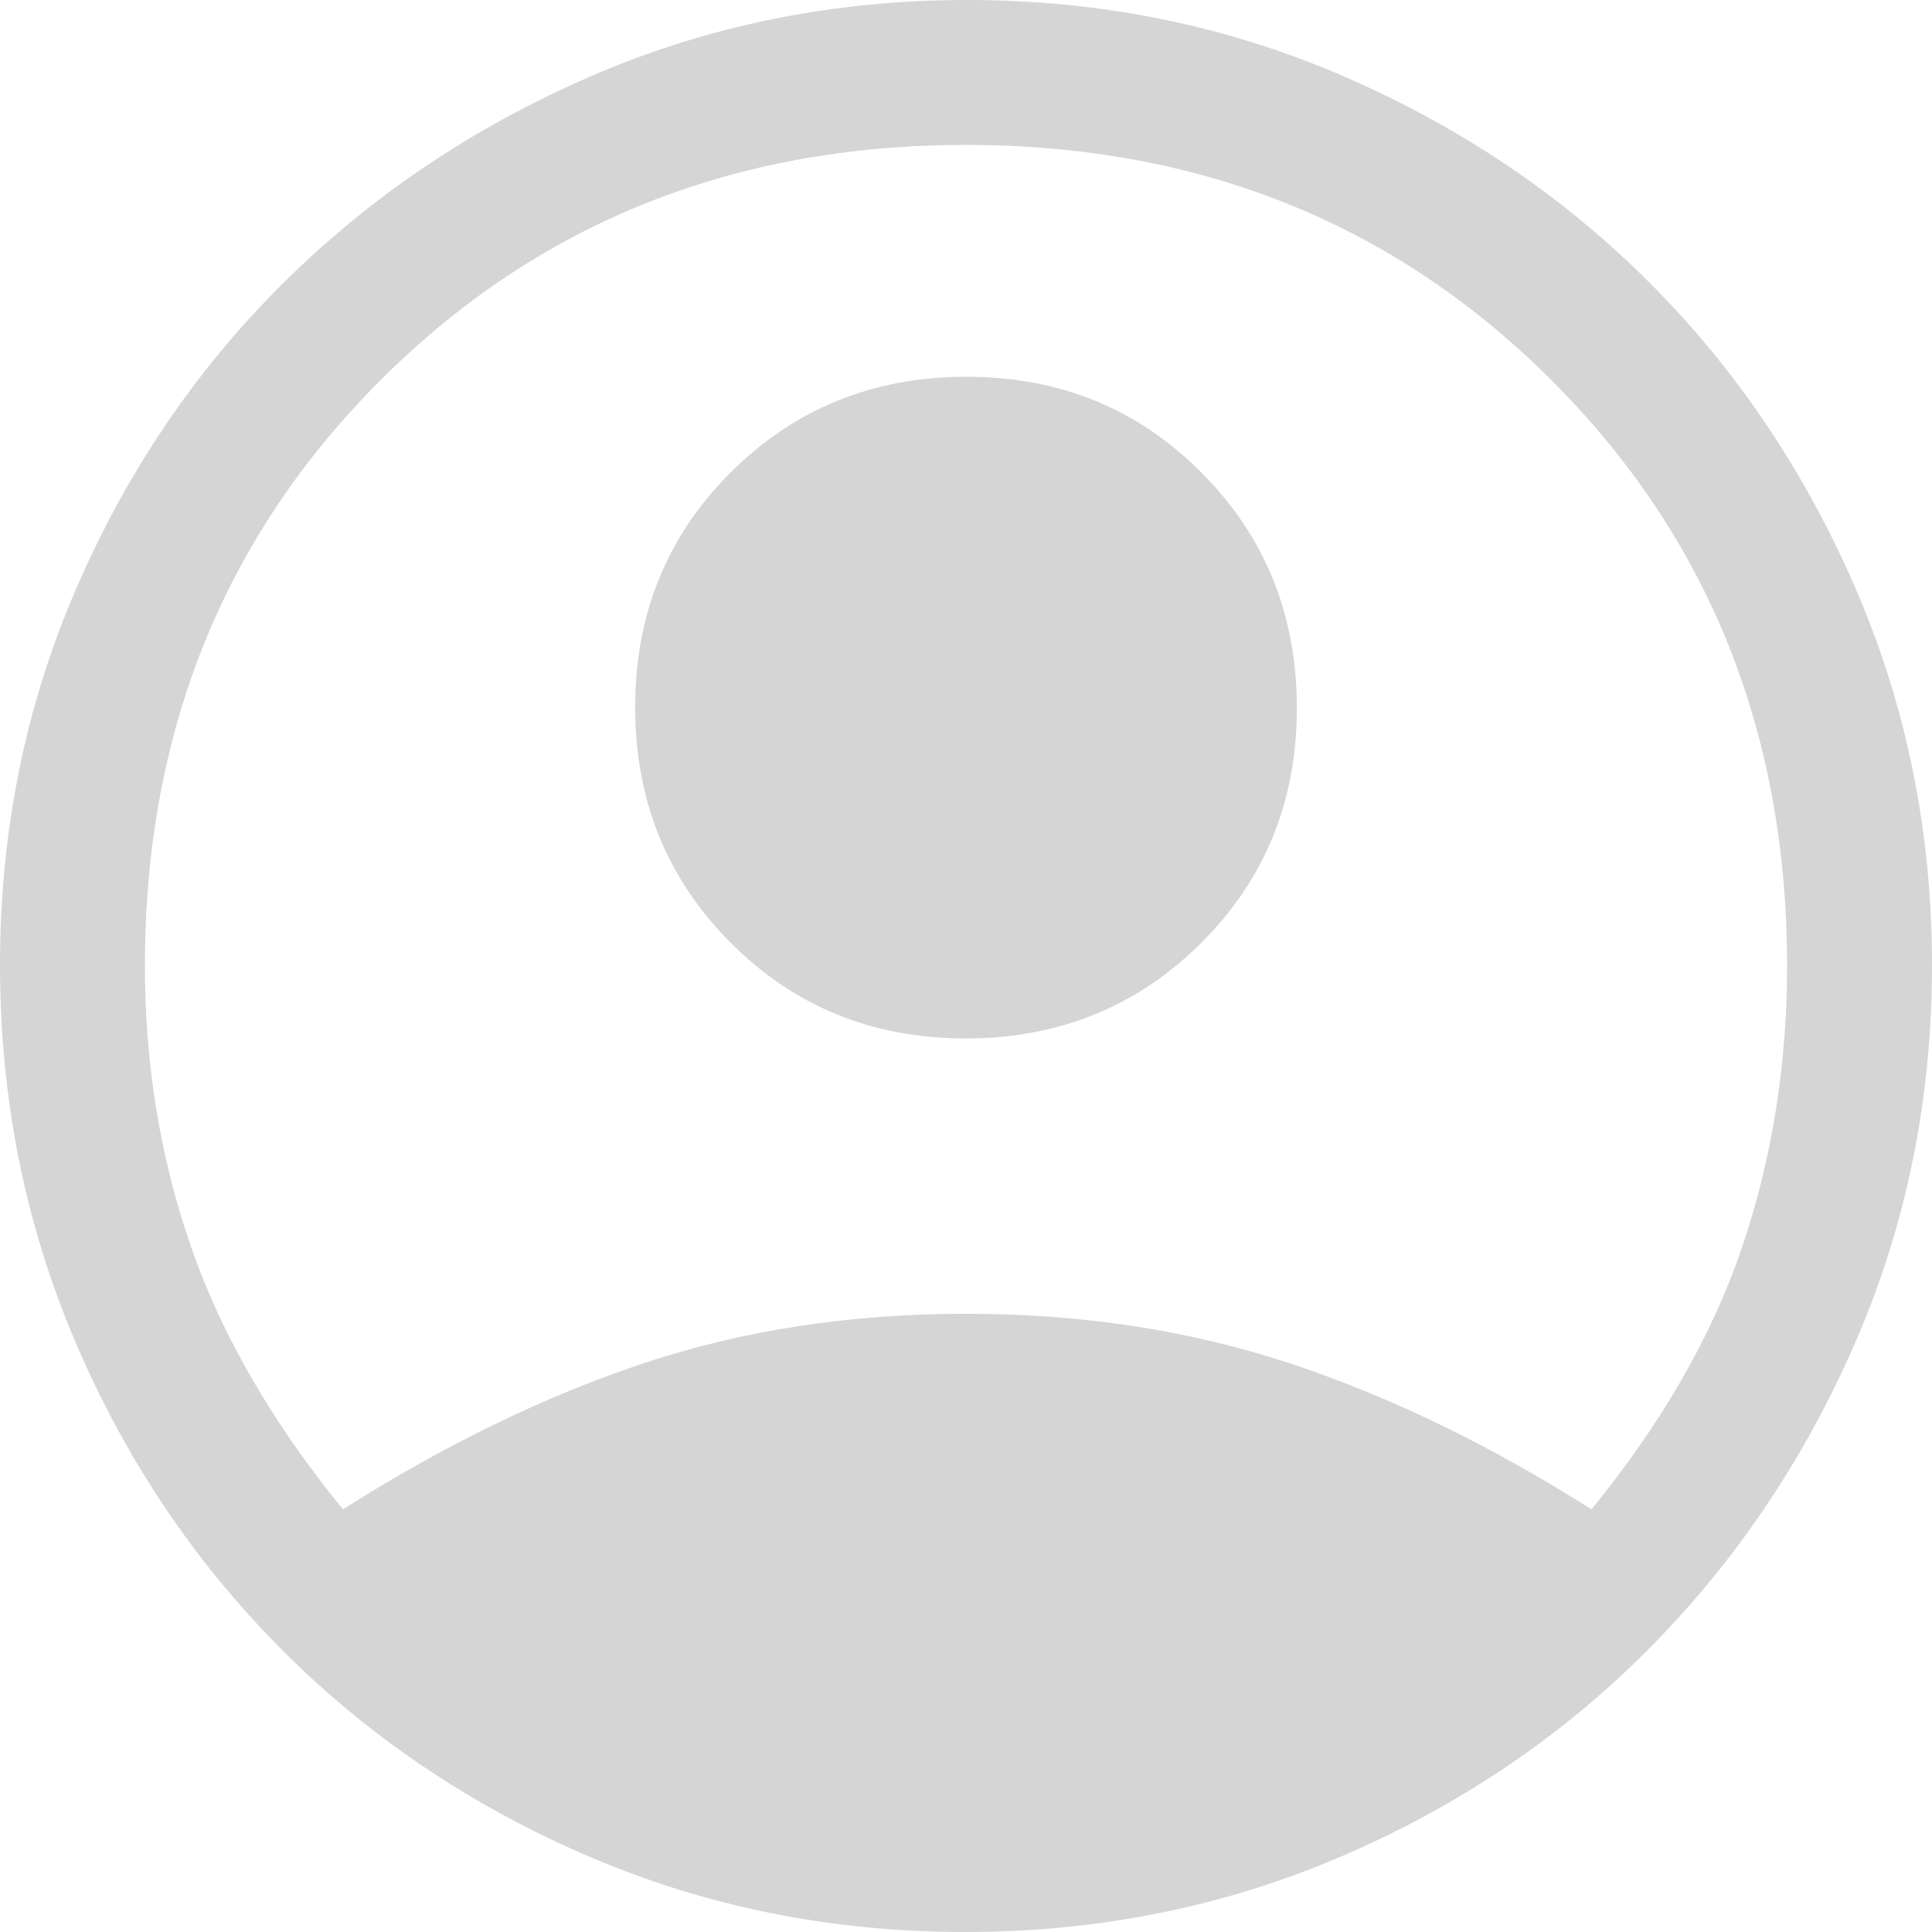 <svg width="40" height="40" viewBox="0 0 40 40" fill="none" xmlns="http://www.w3.org/2000/svg">
<path d="M7.1 31.25C9.2 29.917 11.275 28.908 13.325 28.225C15.375 27.542 17.6 27.2 20 27.2C22.4 27.2 24.633 27.542 26.7 28.225C28.767 28.908 30.85 29.917 32.95 31.25C34.417 29.45 35.458 27.633 36.075 25.8C36.692 23.967 37 22.033 37 20C37 15.167 35.375 11.125 32.125 7.875C28.875 4.625 24.833 3 20 3C15.167 3 11.125 4.625 7.875 7.875C4.625 11.125 3 15.167 3 20C3 22.033 3.317 23.967 3.95 25.8C4.583 27.633 5.633 29.45 7.1 31.25ZM19.991 21.5C18.064 21.5 16.442 20.839 15.125 19.516C13.808 18.193 13.15 16.568 13.15 14.641C13.15 12.714 13.811 11.092 15.134 9.775C16.457 8.458 18.082 7.8 20.009 7.8C21.936 7.8 23.558 8.461 24.875 9.784C26.192 11.107 26.85 12.732 26.85 14.659C26.85 16.586 26.189 18.208 24.866 19.525C23.543 20.842 21.918 21.5 19.991 21.5ZM19.98 40C17.208 40 14.604 39.475 12.166 38.425C9.728 37.375 7.608 35.942 5.805 34.125C4.002 32.308 2.583 30.186 1.55 27.758C0.517 25.33 0 22.736 0 19.975C0 17.214 0.525 14.62 1.575 12.192C2.625 9.764 4.058 7.65 5.875 5.85C7.692 4.05 9.814 2.625 12.242 1.575C14.67 0.525 17.264 0 20.025 0C22.786 0 25.38 0.525 27.808 1.575C30.236 2.625 32.35 4.05 34.15 5.85C35.95 7.65 37.375 9.767 38.425 12.2C39.475 14.633 40 17.229 40 19.987C40 22.744 39.475 25.336 38.425 27.762C37.375 30.187 35.95 32.308 34.15 34.125C32.35 35.942 30.231 37.375 27.794 38.425C25.356 39.475 22.751 40 19.98 40Z" fill="#D5D5D5"/>
</svg>
